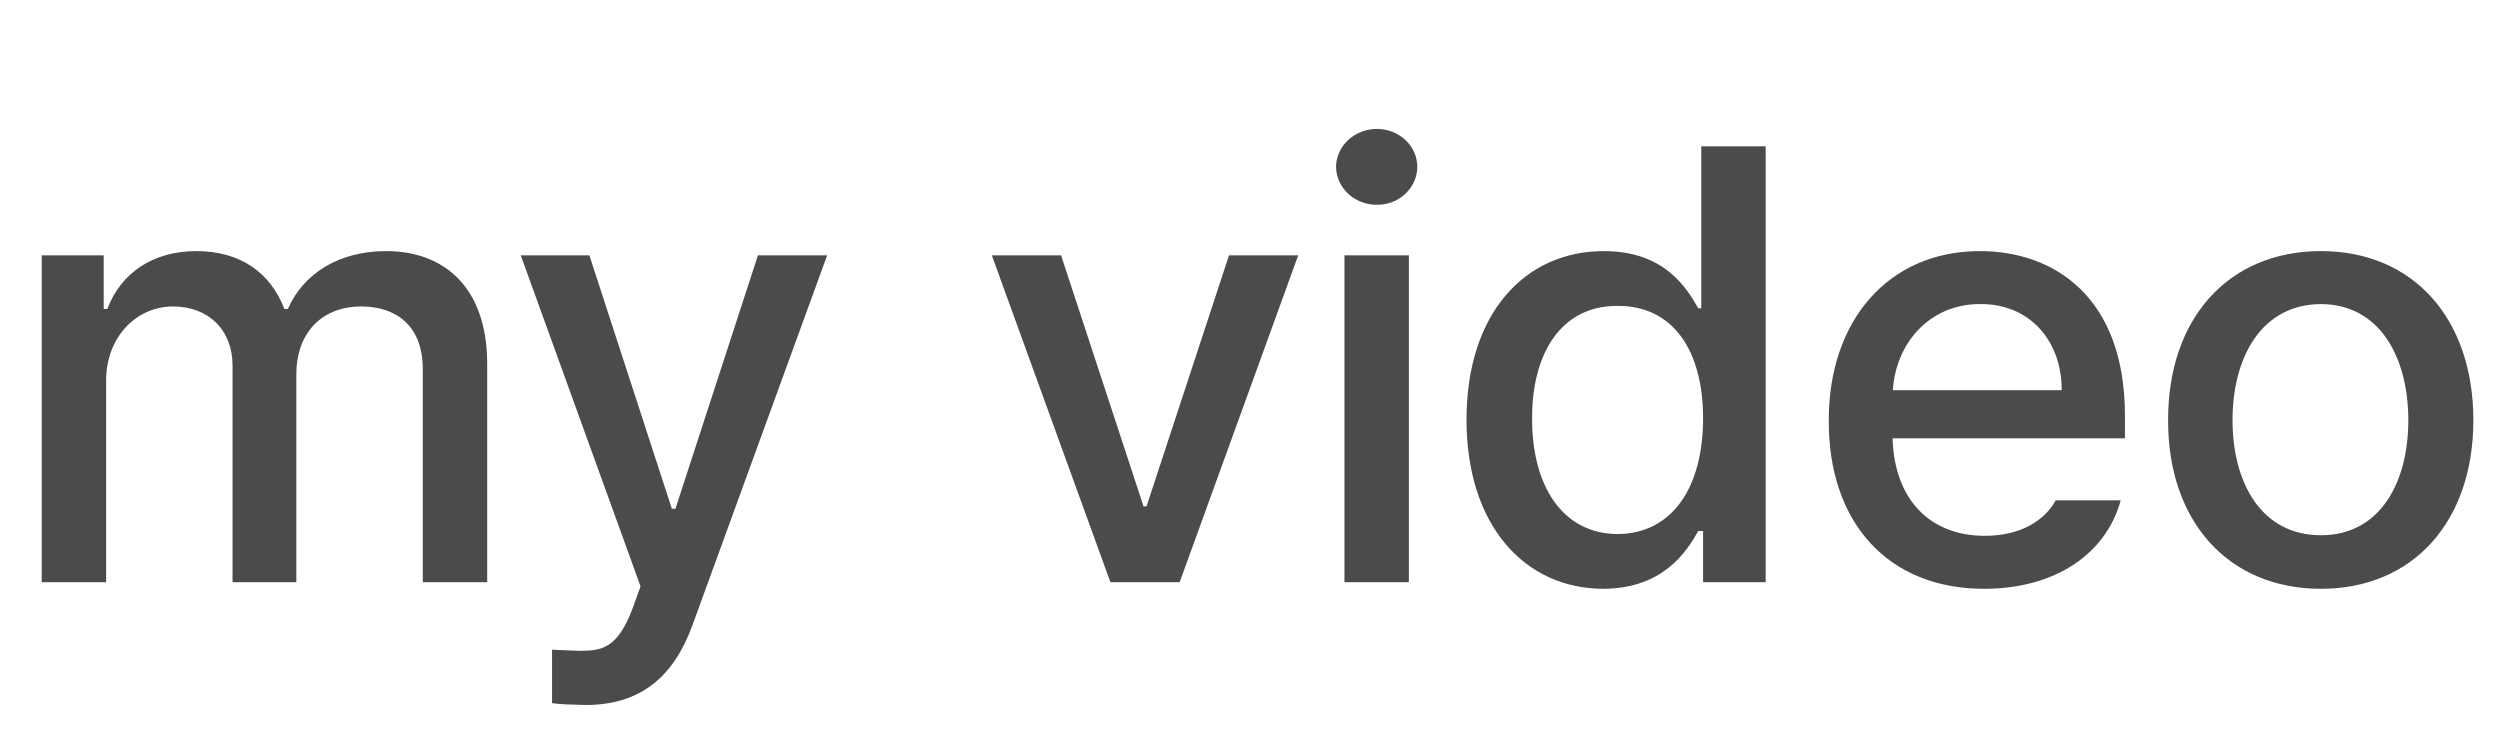 <svg width="73" height="22" viewBox="0 0 73 22" fill="none" xmlns="http://www.w3.org/2000/svg">
<path d="M1.218 17H3.099V11.111C3.099 9.828 3.995 8.949 5.05 8.949C6.078 8.949 6.79 9.626 6.79 10.672V17H8.653V10.918C8.653 9.775 9.348 8.949 10.552 8.949C11.536 8.949 12.345 9.485 12.345 10.777V17H14.226V10.602C14.217 8.413 12.995 7.332 11.273 7.332C9.893 7.332 8.856 7.991 8.407 9.02H8.302C7.898 7.956 7.01 7.332 5.735 7.332C4.479 7.332 3.538 7.956 3.134 9.02H3.028V7.455H1.218V17ZM17.122 20.586C18.695 20.577 19.662 19.777 20.216 18.266L24.153 7.455H22.132L19.723 14.855H19.618L17.21 7.455H15.206L18.704 17.123L18.475 17.756C18.027 18.96 17.544 18.995 16.964 19.004C16.7 18.995 16.331 18.986 16.12 18.969V20.533C16.357 20.568 16.735 20.577 17.122 20.586ZM37.908 7.455H35.887L33.479 14.785H33.391L30.983 7.455H28.961L32.424 17H34.446L37.908 7.455ZM39.258 17H41.139V7.455H39.258V17ZM39.012 4.871C39.02 5.486 39.556 5.987 40.207 5.979C40.849 5.987 41.385 5.486 41.385 4.871C41.385 4.256 40.849 3.764 40.207 3.764C39.556 3.764 39.02 4.256 39.012 4.871ZM46.812 17.193C48.552 17.185 49.238 16.13 49.589 15.506H49.73V17H51.558V4.273H49.677V9.002H49.589C49.247 8.404 48.605 7.332 46.83 7.332C44.536 7.332 42.822 9.143 42.822 12.254C42.822 15.33 44.509 17.185 46.812 17.193ZM44.738 12.219C44.729 10.338 45.573 8.923 47.234 8.932C48.851 8.923 49.73 10.232 49.73 12.219C49.73 14.223 48.834 15.585 47.234 15.594C45.59 15.585 44.729 14.135 44.738 12.219ZM57.935 17.193C60.035 17.193 61.503 16.156 61.925 14.609H60.027C59.71 15.19 59.016 15.646 57.952 15.646C56.388 15.646 55.316 14.618 55.263 12.799H62.048V12.131C62.048 8.677 59.983 7.332 57.812 7.332C55.149 7.332 53.391 9.354 53.4 12.289C53.391 15.251 55.122 17.193 57.935 17.193ZM55.272 11.393C55.351 10.048 56.326 8.87 57.829 8.879C59.262 8.87 60.202 9.942 60.202 11.393H55.272ZM67.774 17.193C70.464 17.193 72.222 15.225 72.222 12.271C72.222 9.301 70.464 7.332 67.774 7.332C65.067 7.332 63.301 9.301 63.309 12.271C63.301 15.225 65.067 17.193 67.774 17.193ZM65.19 12.271C65.19 10.443 66.025 8.888 67.774 8.879C69.497 8.888 70.323 10.443 70.323 12.271C70.323 14.091 69.497 15.629 67.774 15.629C66.025 15.629 65.19 14.091 65.19 12.271Z" fill="#4B4B4B"/>
</svg>
